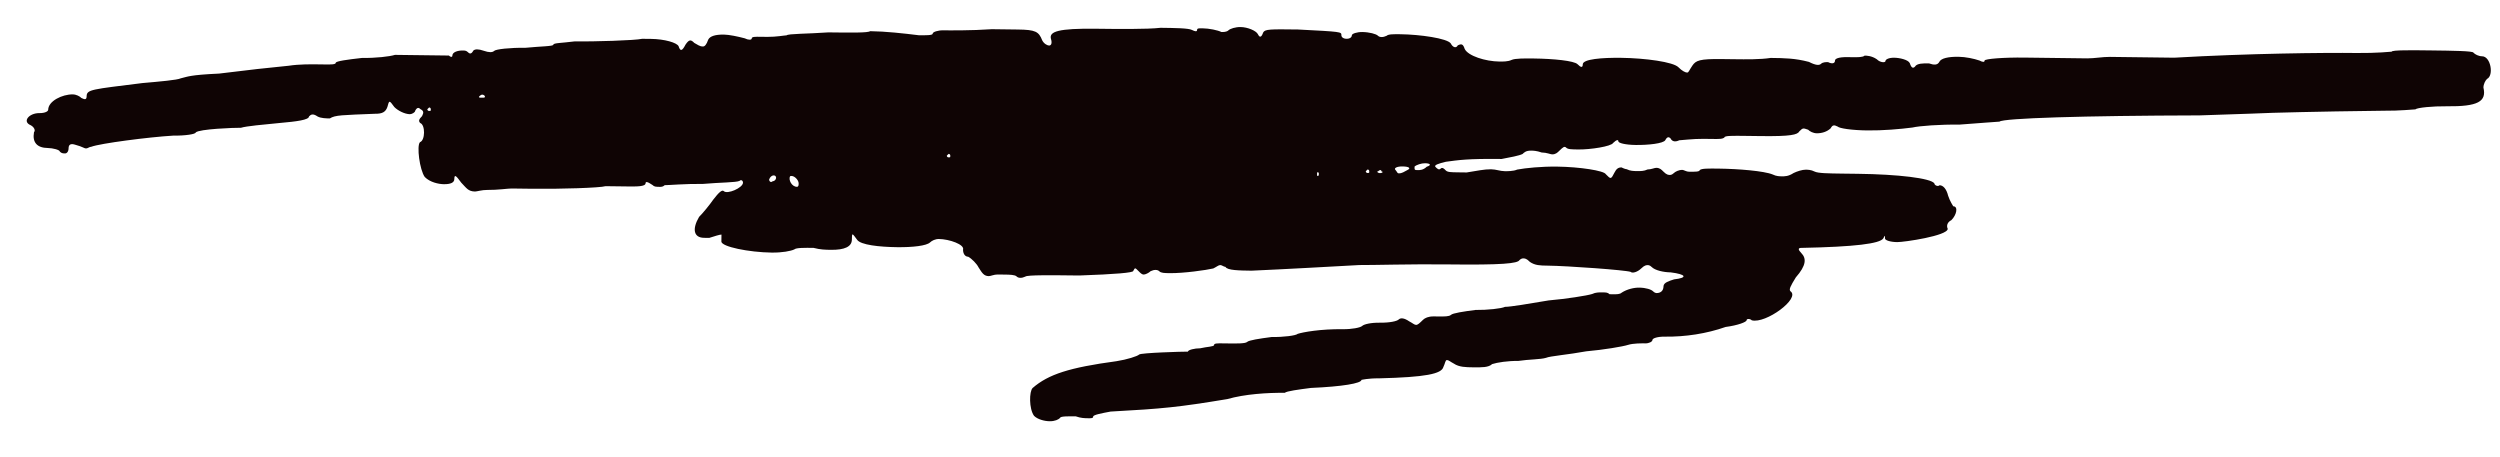 <svg fill="none" height="21" viewBox="0 0 115 21" width="115" xmlns="http://www.w3.org/2000/svg">
  <path
    d="M19.338 5.019C19.259 4.938 19.179 4.937 19.098 5.096C19.096 5.176 18.936 5.254 18.855 5.253C18.616 5.25 18.297 5.086 18.14 4.924C17.904 4.601 17.904 4.601 17.82 4.92C17.737 5.159 17.576 5.237 17.256 5.233C15.735 5.295 15.415 5.291 15.173 5.448C15.013 5.446 14.773 5.443 14.614 5.361C14.376 5.198 14.295 5.277 14.214 5.356C14.212 5.516 13.651 5.589 12.85 5.659C12.129 5.73 11.328 5.8 11.087 5.877C10.767 5.873 9.166 5.934 9.004 6.092C9.003 6.172 8.522 6.246 7.963 6.239C6.842 6.305 4.598 6.597 4.196 6.752C4.116 6.751 4.035 6.83 3.955 6.829C3.875 6.828 3.796 6.747 3.477 6.663C3.238 6.581 3.157 6.66 3.155 6.82C3.153 6.979 3.072 7.059 2.992 7.058C2.912 7.057 2.832 7.056 2.753 6.975C2.754 6.895 2.435 6.811 2.195 6.808C1.715 6.802 1.478 6.559 1.564 6.08C1.645 6.001 1.567 5.84 1.408 5.758C1.01 5.593 1.335 5.197 1.815 5.203C2.055 5.206 2.216 5.128 2.217 5.048C2.222 4.648 2.866 4.336 3.346 4.342C3.506 4.344 3.665 4.426 3.744 4.507C3.903 4.589 3.983 4.59 3.985 4.43C3.988 4.11 4.228 4.113 6.552 3.821C7.353 3.751 8.154 3.681 8.315 3.603C8.636 3.527 8.717 3.448 10.078 3.385C11.841 3.166 11.921 3.167 13.283 3.024C13.764 2.95 14.323 2.957 14.643 2.961C14.803 2.963 14.883 2.964 14.963 2.965C15.203 2.968 15.443 2.971 15.444 2.891C15.445 2.811 16.006 2.738 16.647 2.666C17.287 2.674 17.928 2.601 18.169 2.524C18.969 2.534 19.849 2.545 20.649 2.555C20.728 2.636 20.808 2.637 20.809 2.557C20.811 2.397 21.052 2.32 21.292 2.323C21.372 2.324 21.452 2.325 21.531 2.406C21.61 2.487 21.69 2.488 21.772 2.329C21.853 2.25 22.013 2.252 22.252 2.335C22.491 2.418 22.651 2.42 22.732 2.341C22.813 2.262 23.454 2.19 24.174 2.198C24.895 2.127 25.454 2.134 25.456 2.054C25.456 1.974 25.856 1.979 26.417 1.906C27.297 1.917 29.218 1.861 29.539 1.785C29.699 1.787 29.779 1.788 29.939 1.789C30.579 1.797 31.137 1.964 31.215 2.125C31.292 2.366 31.372 2.367 31.536 2.049C31.699 1.811 31.779 1.812 31.937 1.974C32.096 2.056 32.175 2.137 32.335 2.139C32.415 2.14 32.496 2.061 32.579 1.822C32.661 1.663 32.902 1.586 33.302 1.591C33.542 1.594 33.941 1.679 34.26 1.763C34.419 1.845 34.579 1.847 34.58 1.767C34.581 1.687 34.741 1.689 34.981 1.692C35.061 1.693 35.221 1.695 35.301 1.696C35.701 1.701 36.102 1.625 36.181 1.626C36.263 1.547 37.142 1.558 38.103 1.49C39.143 1.503 39.943 1.513 40.024 1.434C40.744 1.443 41.543 1.533 42.262 1.621C42.582 1.625 42.902 1.629 42.903 1.549C42.904 1.469 43.145 1.392 43.385 1.395C43.625 1.398 44.665 1.411 45.626 1.343C46.186 1.35 46.586 1.355 46.826 1.358C47.626 1.368 47.785 1.45 47.94 1.852C48.018 2.012 48.177 2.094 48.257 2.095C48.337 2.096 48.418 2.017 48.341 1.776C48.265 1.455 48.666 1.3 50.426 1.322C51.386 1.334 52.746 1.351 53.387 1.279C54.027 1.287 54.667 1.294 54.826 1.376C54.985 1.458 55.065 1.459 55.066 1.379C55.067 1.299 55.147 1.3 55.307 1.302C55.627 1.306 56.026 1.391 56.185 1.473C56.265 1.474 56.425 1.476 56.506 1.397C56.587 1.318 56.828 1.241 57.068 1.244C57.388 1.248 57.786 1.413 57.864 1.574C57.942 1.735 58.022 1.736 58.105 1.497C58.187 1.338 58.427 1.341 59.707 1.357C61.706 1.461 61.706 1.461 61.704 1.621C61.703 1.701 61.782 1.782 61.942 1.784C62.102 1.786 62.182 1.707 62.184 1.627C62.184 1.547 62.425 1.47 62.666 1.473C62.985 1.477 63.304 1.561 63.383 1.642C63.462 1.723 63.622 1.725 63.783 1.647C63.864 1.568 64.104 1.571 64.424 1.575C65.304 1.586 66.582 1.761 66.739 2.003C66.817 2.164 66.976 2.246 67.058 2.087C67.219 2.009 67.299 2.01 67.376 2.251C67.532 2.573 68.329 2.823 68.969 2.831C69.129 2.833 69.369 2.836 69.53 2.758C69.691 2.68 70.171 2.686 70.571 2.691C71.451 2.702 72.41 2.793 72.568 2.955C72.726 3.117 72.806 3.118 72.808 2.958C72.811 2.718 73.692 2.649 74.572 2.66C75.692 2.674 76.97 2.85 77.207 3.093C77.365 3.255 77.524 3.337 77.604 3.338C77.684 3.338 77.685 3.259 77.847 3.021C78.01 2.782 78.171 2.704 79.211 2.717C79.371 2.719 79.611 2.722 79.771 2.724C80.331 2.731 80.971 2.739 81.452 2.665C82.092 2.673 82.572 2.679 83.21 2.847C83.528 3.011 83.688 3.013 83.769 2.934C83.85 2.855 84.01 2.856 84.09 2.857C84.249 2.939 84.409 2.941 84.411 2.781C84.412 2.701 84.573 2.623 84.973 2.628C85.053 2.629 85.133 2.63 85.213 2.631C85.453 2.634 85.693 2.637 85.774 2.558C85.854 2.559 86.094 2.562 86.332 2.725C86.49 2.887 86.73 2.89 86.731 2.81C86.732 2.73 86.893 2.652 87.133 2.655C87.373 2.658 87.772 2.743 87.85 2.904C87.927 3.145 88.007 3.146 88.088 3.067C88.17 2.908 88.49 2.912 88.73 2.915C88.969 2.998 89.129 3 89.211 2.841C89.293 2.682 89.614 2.606 90.094 2.612C90.413 2.615 90.812 2.7 91.052 2.783C91.21 2.865 91.29 2.866 91.291 2.786C91.292 2.706 92.173 2.637 93.133 2.649C94.173 2.662 95.453 2.678 96.013 2.685C96.333 2.688 96.734 2.613 97.054 2.617C98.014 2.629 99.054 2.642 100.014 2.654C103.456 2.456 106.897 2.419 108.417 2.438C109.297 2.448 110.018 2.377 110.018 2.377C110.019 2.297 110.979 2.309 111.859 2.32C112.819 2.332 113.779 2.344 113.778 2.424C113.857 2.505 114.016 2.587 114.176 2.589C114.576 2.593 114.725 3.475 114.403 3.631C114.322 3.71 114.24 3.869 114.238 4.029C114.39 4.671 113.987 4.906 112.547 4.889C111.907 4.881 111.186 4.952 111.105 5.031C111.025 5.03 110.384 5.102 109.664 5.093C106.304 5.132 104.623 5.191 104.543 5.19C104.543 5.19 103.022 5.251 101.181 5.308C95.82 5.322 92.139 5.437 91.977 5.595C91.897 5.594 91.096 5.664 90.135 5.732C89.255 5.721 88.294 5.79 87.973 5.866C87.412 5.939 86.611 6.009 85.891 6C85.171 5.991 84.612 5.904 84.534 5.823C84.374 5.741 84.294 5.74 84.213 5.899C84.05 6.057 83.81 6.134 83.57 6.131C83.41 6.129 83.251 6.047 83.172 5.966C82.933 5.883 82.933 5.883 82.771 6.041C82.689 6.2 82.368 6.277 81.008 6.26C80.768 6.257 80.528 6.254 80.288 6.251C79.728 6.244 79.328 6.239 79.327 6.319C79.246 6.398 79.086 6.396 78.766 6.392C78.606 6.39 78.526 6.389 78.366 6.387C77.886 6.381 77.325 6.454 77.245 6.453C77.084 6.531 76.924 6.529 76.846 6.368C76.767 6.287 76.687 6.286 76.605 6.445C76.523 6.604 75.802 6.676 75.242 6.669C74.762 6.663 74.443 6.579 74.444 6.499C74.445 6.419 74.365 6.418 74.203 6.576C74.121 6.735 73.159 6.883 72.6 6.876C72.28 6.872 72.12 6.87 72.041 6.789C71.962 6.708 71.881 6.787 71.719 6.945C71.638 7.024 71.557 7.103 71.397 7.101C71.317 7.1 71.158 7.018 70.918 7.015C70.679 6.932 70.519 6.93 70.439 6.929C70.199 6.926 70.118 7.005 70.037 7.084C69.876 7.162 69.475 7.238 69.074 7.313C67.474 7.293 67.073 7.368 66.512 7.441C66.191 7.517 65.95 7.594 66.029 7.675C66.108 7.756 66.187 7.837 66.268 7.758C66.349 7.679 66.428 7.76 66.507 7.841C66.586 7.922 66.746 7.924 67.066 7.928C67.146 7.929 67.306 7.931 67.466 7.933C67.947 7.859 68.268 7.783 68.588 7.787C68.828 7.79 68.987 7.872 69.227 7.875C69.307 7.876 69.627 7.879 69.788 7.801C70.189 7.726 70.91 7.655 71.63 7.664C72.67 7.677 73.788 7.851 73.866 8.012C74.103 8.255 74.103 8.255 74.267 7.937C74.349 7.778 74.43 7.699 74.59 7.701C74.59 7.701 74.749 7.783 74.829 7.784C74.987 7.866 75.147 7.868 75.308 7.87C75.468 7.872 75.627 7.873 75.788 7.795C75.948 7.797 76.109 7.719 76.189 7.72C76.349 7.722 76.428 7.803 76.507 7.884C76.665 8.046 76.745 8.047 76.825 8.048C76.825 8.048 76.905 8.049 76.986 7.97C77.067 7.891 77.228 7.813 77.388 7.815C77.468 7.816 77.547 7.897 77.707 7.899C77.947 7.902 78.187 7.905 78.188 7.825C78.269 7.746 78.589 7.75 79.069 7.756C79.949 7.767 81.148 7.862 81.546 8.027C81.705 8.108 81.865 8.11 81.945 8.111C82.105 8.113 82.265 8.115 82.507 7.958C82.668 7.88 82.909 7.803 83.069 7.805C83.149 7.806 83.309 7.808 83.468 7.89C83.627 7.972 84.107 7.978 84.747 7.986C84.987 7.989 85.227 7.992 85.467 7.995C87.307 8.018 88.825 8.196 88.982 8.438C88.981 8.518 89.14 8.6 89.221 8.521C89.38 8.523 89.538 8.685 89.615 9.006C89.692 9.247 89.849 9.489 89.849 9.489C90.089 9.492 90.004 9.891 89.761 10.128C89.6 10.206 89.518 10.365 89.596 10.526C89.592 10.846 87.588 11.141 87.268 11.137C86.948 11.133 86.709 11.05 86.71 10.97C86.712 10.81 86.712 10.81 86.63 10.969C86.467 11.207 85.345 11.354 82.865 11.403C82.704 11.401 82.704 11.481 82.862 11.643C83.099 11.886 83.095 12.206 82.608 12.76C82.363 13.157 82.281 13.316 82.36 13.397C82.836 13.723 81.221 14.903 80.583 14.735C80.504 14.654 80.344 14.652 80.343 14.732C80.342 14.812 79.94 14.967 79.379 15.04C78.496 15.349 77.534 15.498 76.574 15.486C76.254 15.482 76.013 15.559 76.012 15.639C76.011 15.719 75.85 15.797 75.69 15.795C75.53 15.793 75.13 15.788 74.889 15.865C74.648 15.942 73.766 16.091 72.965 16.161C72.163 16.311 71.282 16.381 71.121 16.459C70.88 16.536 70.32 16.529 69.839 16.603C69.359 16.597 68.879 16.671 68.638 16.748C68.475 16.906 68.156 16.902 67.756 16.897C67.436 16.893 67.116 16.889 66.878 16.726C66.719 16.644 66.64 16.563 66.56 16.562C66.48 16.561 66.478 16.721 66.396 16.88C66.312 17.199 65.59 17.35 63.429 17.404C62.949 17.398 62.628 17.474 62.628 17.474C62.626 17.634 61.744 17.783 60.303 17.845C59.742 17.918 59.181 17.991 59.1 18.07C58.3 18.061 57.26 18.128 56.457 18.358C54.212 18.73 53.491 18.801 51.089 18.932C50.688 19.007 50.287 19.082 50.286 19.162C50.285 19.242 50.205 19.241 50.045 19.239C49.885 19.237 49.725 19.235 49.486 19.152C49.166 19.148 48.767 19.143 48.766 19.223C48.684 19.302 48.523 19.38 48.283 19.377C48.044 19.374 47.725 19.29 47.566 19.128C47.331 18.805 47.34 18.005 47.502 17.847C48.23 17.216 49.194 16.908 51.358 16.615C51.839 16.541 52.321 16.387 52.402 16.308C52.483 16.229 54.404 16.172 54.644 16.175C54.645 16.095 54.965 16.019 55.205 16.022C55.526 15.946 55.846 15.95 55.847 15.87C55.848 15.79 56.008 15.792 56.248 15.795C56.328 15.796 56.408 15.797 56.488 15.798C56.888 15.803 57.288 15.808 57.369 15.729C57.45 15.65 57.931 15.576 58.492 15.503C59.052 15.51 59.613 15.437 59.694 15.357C59.935 15.28 60.737 15.13 61.777 15.143C62.177 15.148 62.578 15.073 62.659 14.994C62.74 14.915 63.061 14.839 63.461 14.844C63.941 14.85 64.261 14.774 64.343 14.695C64.424 14.616 64.584 14.618 64.822 14.781C64.981 14.863 65.059 14.944 65.139 14.945C65.219 14.946 65.3 14.867 65.462 14.709C65.543 14.63 65.704 14.552 65.944 14.555C66.024 14.556 66.104 14.556 66.184 14.557C66.424 14.56 66.664 14.563 66.745 14.484C66.826 14.405 67.307 14.331 67.868 14.258C68.428 14.265 69.069 14.193 69.23 14.115C69.47 14.118 70.352 13.969 71.234 13.82C72.035 13.75 72.997 13.601 73.238 13.524C73.399 13.446 73.559 13.448 73.719 13.45C73.879 13.452 73.959 13.453 74.038 13.534C74.118 13.535 74.198 13.536 74.198 13.536C74.358 13.538 74.517 13.54 74.599 13.461C74.841 13.304 75.161 13.228 75.401 13.231C75.721 13.235 75.96 13.318 76.039 13.399C76.118 13.48 76.198 13.481 76.198 13.481C76.358 13.483 76.519 13.405 76.522 13.165C76.524 13.005 76.765 12.928 77.006 12.851C77.647 12.779 77.569 12.618 76.85 12.529C76.53 12.525 76.131 12.44 75.973 12.278C75.894 12.197 75.814 12.196 75.814 12.196C75.734 12.195 75.654 12.194 75.492 12.352C75.33 12.51 75.089 12.587 75.01 12.506C74.771 12.423 72.133 12.231 71.174 12.219C70.854 12.215 70.614 12.212 70.376 12.049C70.218 11.887 70.138 11.886 70.058 11.885C70.058 11.885 69.978 11.884 69.897 11.963C69.815 12.122 69.094 12.193 66.614 12.163C64.934 12.142 63.093 12.199 62.533 12.192C61.332 12.258 59.011 12.389 57.57 12.451C57.01 12.444 56.45 12.437 56.372 12.276C56.292 12.275 56.213 12.194 56.133 12.193C56.053 12.192 55.972 12.271 55.811 12.349C55.49 12.425 54.448 12.573 53.808 12.565C53.568 12.562 53.408 12.56 53.329 12.479C53.25 12.398 53.09 12.396 52.929 12.474C52.848 12.553 52.687 12.631 52.607 12.63C52.527 12.629 52.448 12.548 52.369 12.467C52.211 12.305 52.211 12.305 52.129 12.464C52.128 12.544 51.327 12.614 49.646 12.673C48.366 12.658 47.246 12.644 47.166 12.723C47.005 12.801 46.845 12.799 46.766 12.718C46.687 12.637 46.447 12.634 46.207 12.631C46.047 12.629 45.967 12.628 45.887 12.627C45.727 12.625 45.566 12.703 45.486 12.702C45.246 12.699 45.168 12.538 45.011 12.296C44.933 12.135 44.696 11.892 44.537 11.81C44.377 11.808 44.299 11.647 44.3 11.487C44.383 11.248 43.666 10.999 43.187 10.994C43.027 10.992 42.866 11.07 42.785 11.149C42.623 11.307 41.982 11.379 41.262 11.37C40.462 11.36 39.583 11.269 39.426 11.027C39.19 10.704 39.19 10.704 39.186 11.024C39.182 11.344 38.86 11.5 38.22 11.492C37.98 11.489 37.74 11.486 37.421 11.402C37.021 11.398 36.621 11.393 36.54 11.472C36.379 11.55 35.978 11.625 35.498 11.619C34.458 11.606 33.181 11.35 33.184 11.11C33.186 10.95 33.188 10.79 33.188 10.79C33.108 10.789 32.867 10.866 32.626 10.943C32.546 10.942 32.466 10.941 32.386 10.94C31.906 10.934 31.831 10.534 32.158 9.977C32.32 9.819 32.645 9.423 32.808 9.185C33.052 8.868 33.214 8.71 33.293 8.791C33.451 8.953 34.175 8.642 34.178 8.402C34.179 8.322 34.1 8.241 34.019 8.32C33.858 8.398 33.138 8.389 32.337 8.46C31.537 8.45 30.736 8.52 30.576 8.518C30.495 8.597 30.415 8.596 30.335 8.595C30.175 8.593 30.095 8.592 30.016 8.511C29.778 8.348 29.698 8.347 29.697 8.427C29.695 8.587 29.295 8.582 28.815 8.576C28.335 8.57 27.855 8.564 27.855 8.564C27.614 8.641 25.773 8.699 24.494 8.683C24.094 8.678 23.694 8.673 23.534 8.671C23.374 8.669 22.893 8.743 22.413 8.737C22.173 8.734 21.932 8.811 21.852 8.81C21.532 8.806 21.454 8.645 21.217 8.402C20.981 8.079 20.902 7.998 20.899 8.238C20.897 8.398 20.736 8.476 20.416 8.473C20.176 8.47 19.777 8.385 19.54 8.142C19.304 7.819 19.158 6.697 19.32 6.539C19.561 6.462 19.57 5.742 19.331 5.659C19.252 5.578 19.253 5.498 19.415 5.34C19.496 5.181 19.497 5.101 19.338 5.019ZM65.069 7.663C65.067 7.823 65.067 7.823 65.227 7.825C65.307 7.826 65.467 7.828 65.629 7.67C65.87 7.593 65.791 7.512 65.551 7.509C65.391 7.507 65.15 7.584 65.069 7.663ZM64.509 7.656C64.269 7.653 64.108 7.731 64.187 7.812C64.266 7.893 64.265 7.973 64.345 7.974C64.505 7.976 64.586 7.897 64.747 7.819C64.908 7.741 64.829 7.66 64.509 7.656ZM63.386 7.883C63.306 7.882 63.386 7.962 63.465 7.963C63.626 7.965 63.626 7.885 63.546 7.884C63.547 7.804 63.467 7.803 63.386 7.883ZM62.907 7.797L62.827 7.876C62.825 7.956 62.906 7.957 62.906 7.957C62.986 7.958 62.986 7.958 62.986 7.878C62.986 7.878 62.987 7.798 62.907 7.797ZM60.586 7.928C60.586 7.928 60.586 7.928 60.584 8.088C60.664 8.089 60.664 8.089 60.665 8.009C60.666 7.929 60.666 7.929 60.586 7.928ZM43.635 7.079L43.554 7.158C43.553 7.238 43.633 7.239 43.633 7.239C43.713 7.24 43.713 7.24 43.714 7.16C43.714 7.16 43.715 7.08 43.635 7.079ZM36.342 8.109C36.26 8.268 36.416 8.59 36.656 8.593C36.736 8.594 36.737 8.514 36.738 8.434C36.74 8.274 36.503 8.031 36.342 8.109ZM35.701 8.181C35.703 8.021 35.463 8.018 35.38 8.257C35.379 8.337 35.458 8.418 35.539 8.339C35.619 8.34 35.7 8.261 35.701 8.181ZM22.066 4.413C21.985 4.492 22.065 4.493 22.145 4.494C22.305 4.496 22.305 4.496 22.306 4.416C22.227 4.335 22.147 4.334 22.066 4.413ZM19.739 4.944L19.658 5.023C19.657 5.103 19.737 5.104 19.737 5.104C19.817 5.105 19.817 5.105 19.818 5.025C19.818 5.025 19.819 4.945 19.739 4.944Z"
    fill="#0F0404"></path>
</svg>
